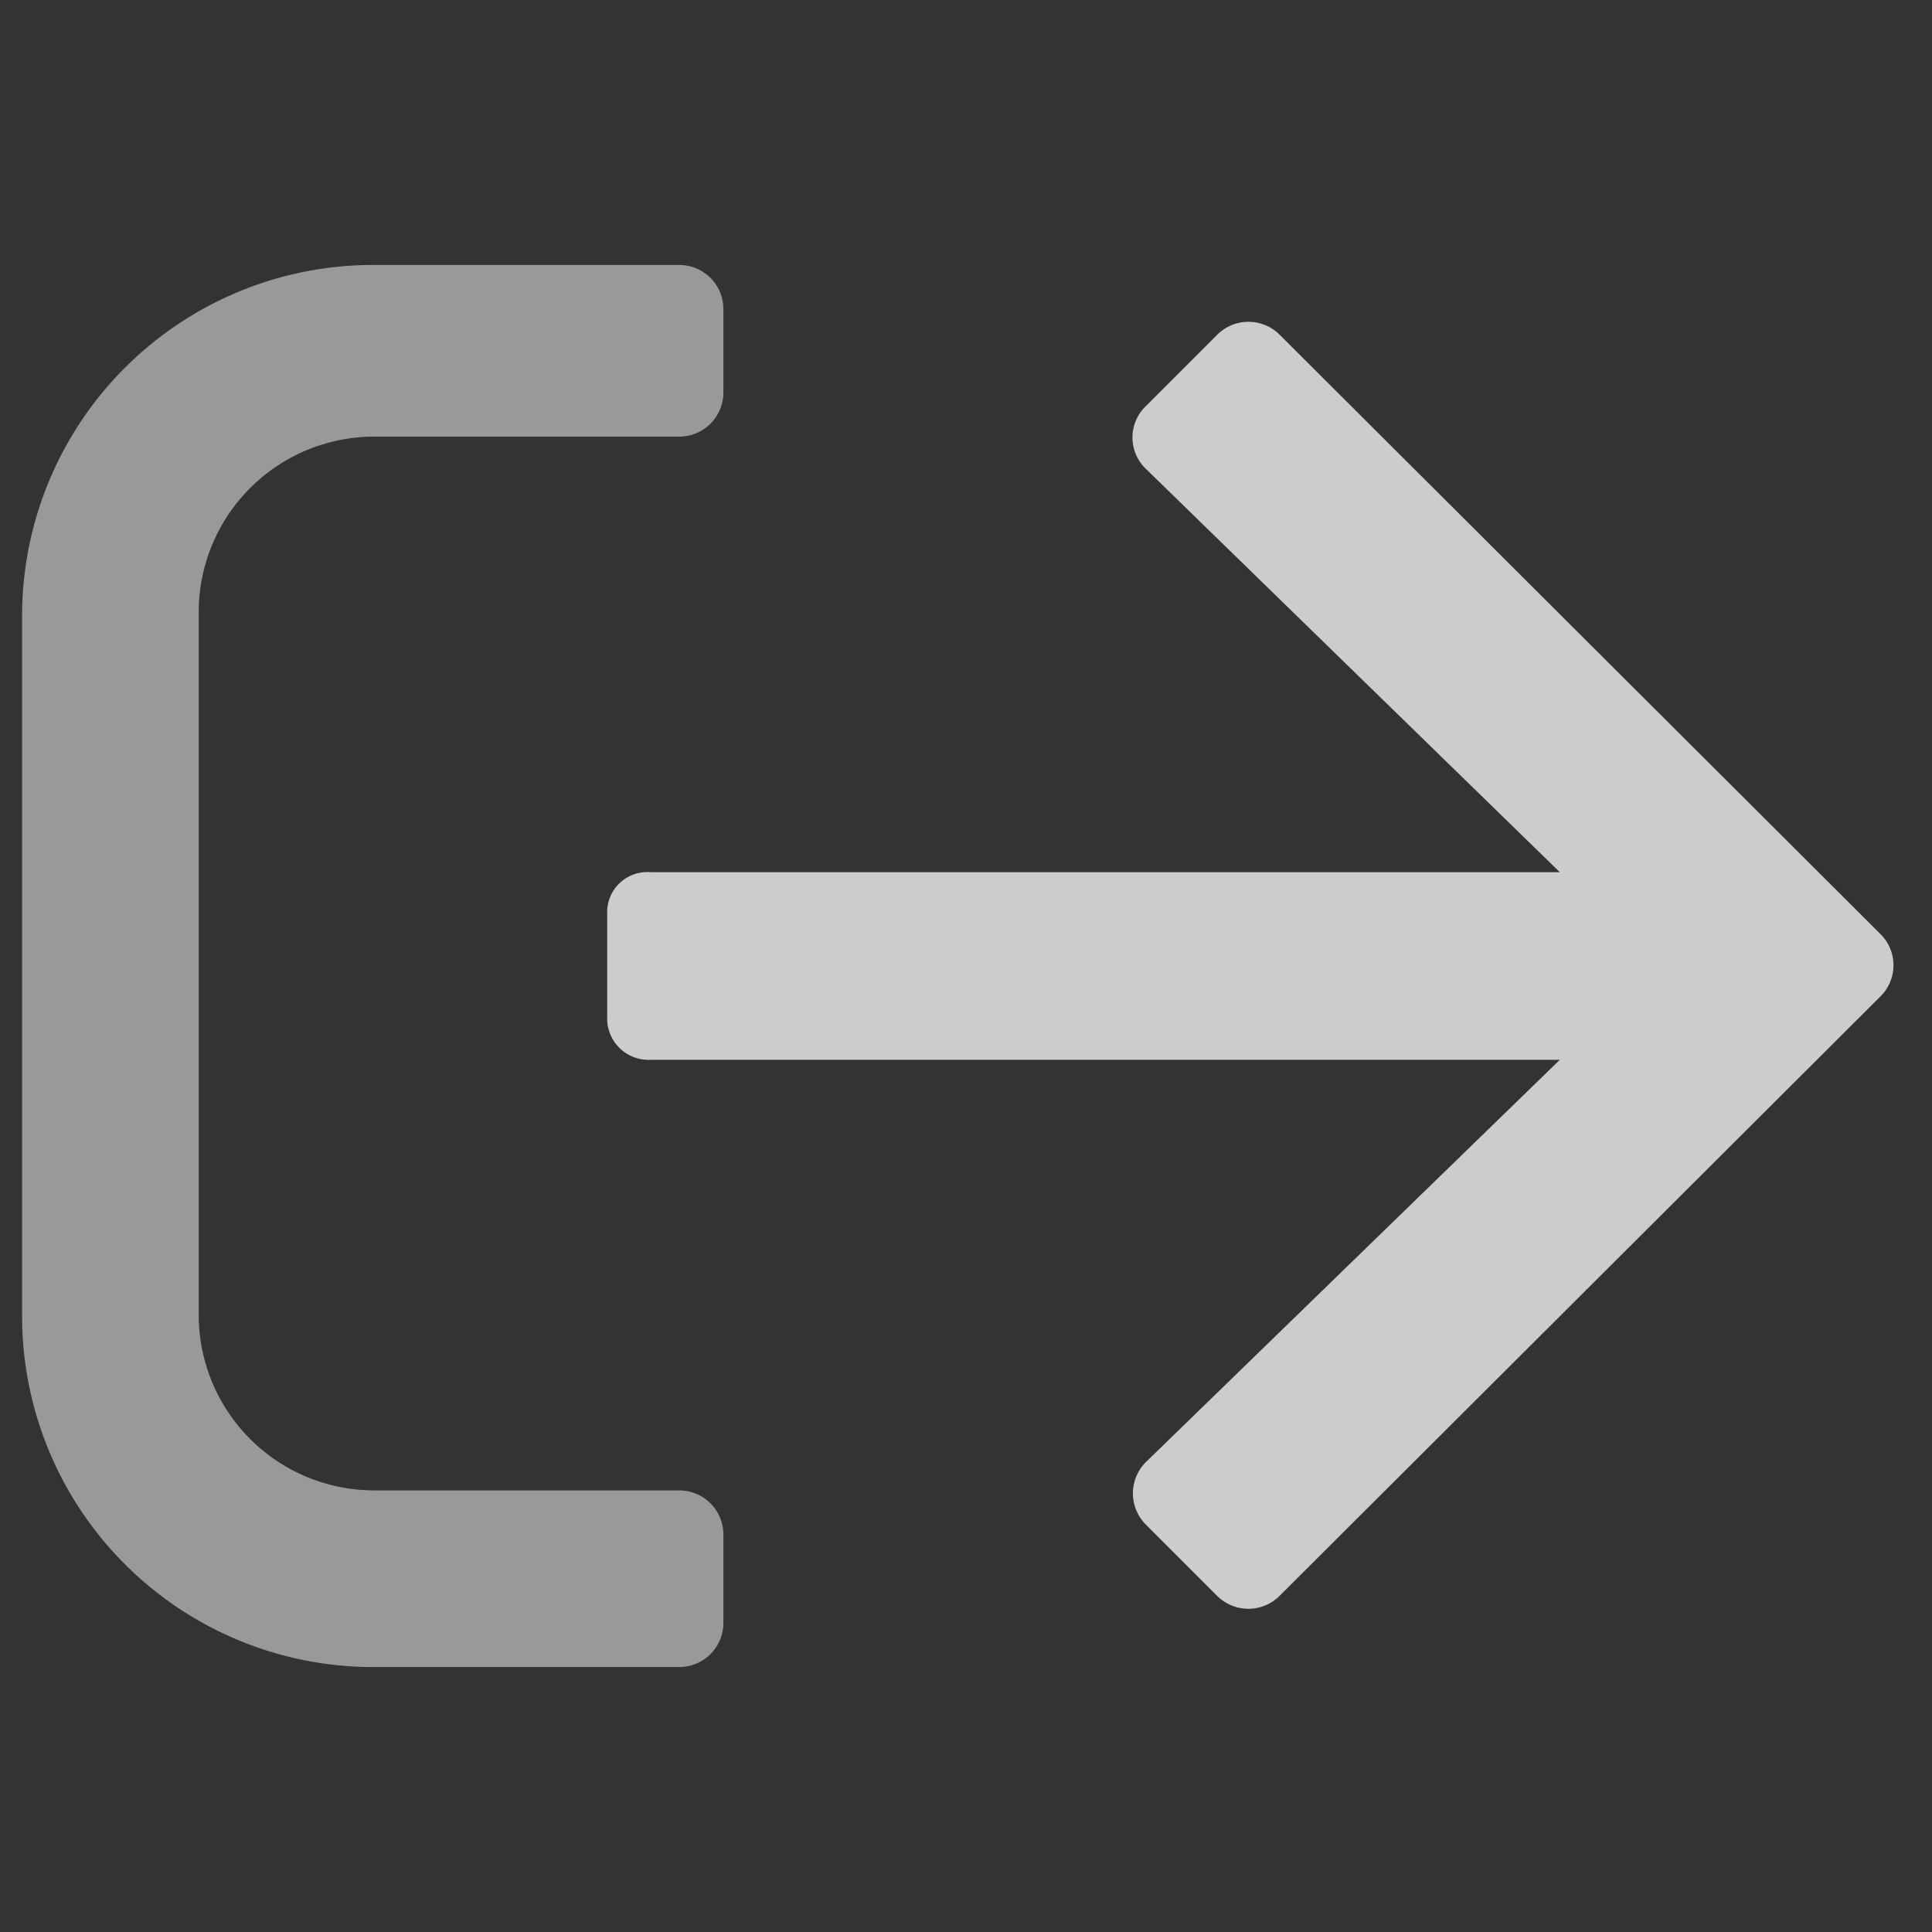 <svg xmlns="http://www.w3.org/2000/svg" viewBox="0 0 350 350"><rect x="0" y="0" width="350" height="350" fill="#333333" stroke="none"/><defs><style>.cls-1,.cls-2{fill:#fff;}.cls-1{opacity:0.5;}.cls-2{opacity:0.75;}</style></defs><title>pebl-icons-light</title><g id="Logout"><path class="cls-1" d="M67.59,48h55.46a8,8,0,0,1,8,8v15.1a8,8,0,0,1-8,8H67.8A31.8,31.8,0,0,0,36,110.8V238.2A31.8,31.8,0,0,0,67.8,270h55.25a8,8,0,0,1,8,7.95v16.1a8,8,0,0,1-8,7.95H67.59A63.59,63.59,0,0,1,4,238.41V111.59A63.59,63.59,0,0,1,67.59,48Z"/><path class="cls-2" d="M220.5,60.65l-13,13A7.87,7.87,0,0,0,207.65,85l74.92,73H117.76a7.27,7.27,0,0,0-7.76,7.64v18.55a7.5,7.5,0,0,0,7.76,7.81H282.57l-74.92,72.81a8,8,0,0,0-.13,11.32l13,13a8,8,0,0,0,11.26,0l108.9-108.64a7.94,7.94,0,0,0,0-11.26L231.76,60.58a8,8,0,0,0-11.26.07Z"/></g></svg>